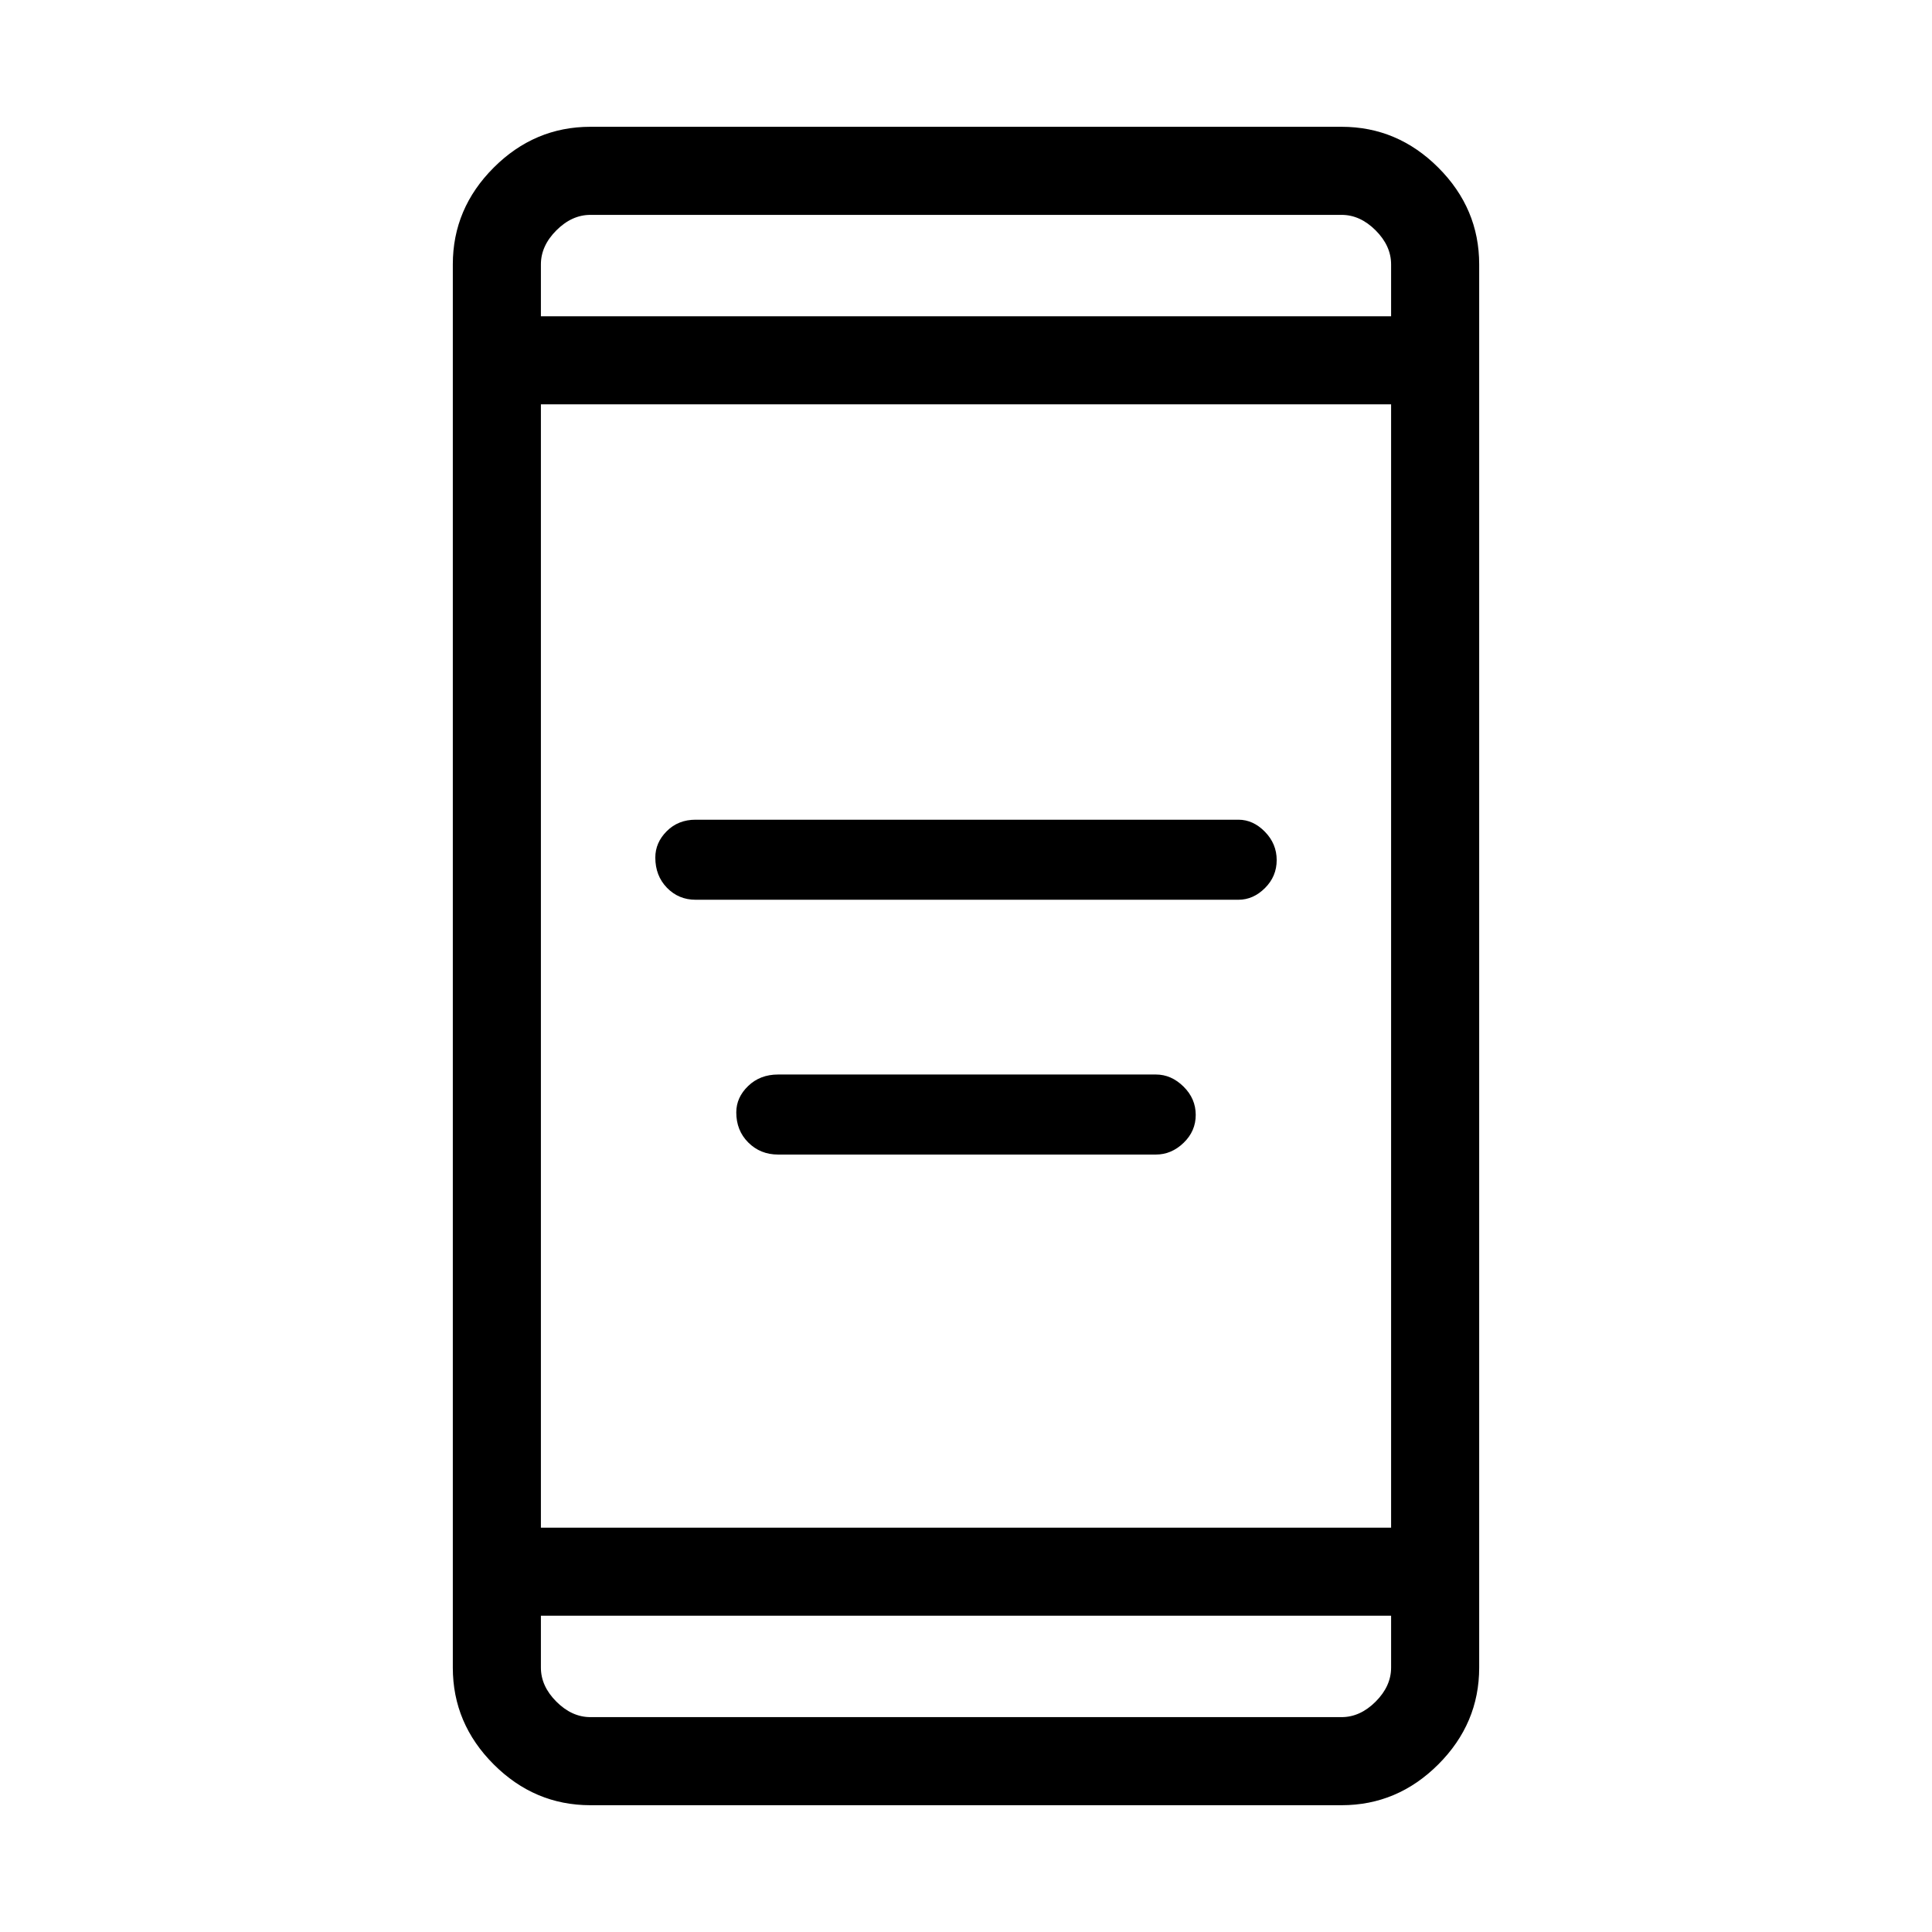 <svg xmlns="http://www.w3.org/2000/svg" height="48" viewBox="0 -960 960 960" width="48"><path d="M386.62-386.31q-8.79 0-14.78-5.96t-5.99-14.99q0-7.43 5.91-13.12 5.91-5.7 14.86-5.7h187.76q7.62 0 13.7 5.99 6.07 5.98 6.07 14.07 0 8.1-6.04 13.9-6.04 5.81-13.73 5.81H386.62Zm-41-126.61q-8.45 0-14.23-5.97-5.77-5.96-5.77-14.99 0-7.43 5.69-13.12 5.69-5.69 14.31-5.69h269.76q7.29 0 13.15 5.98 5.85 5.99 5.85 14.08t-5.82 13.9q-5.83 5.81-13.18 5.81H345.62ZM293.38-63q-27.78 0-48.08-20.3-20.3-20.3-20.3-48.08v-697.24q0-27.78 20.3-48.08 20.3-20.3 48.08-20.3h373.24q27.78 0 48.08 20.3 20.3 20.3 20.3 48.08v697.24q0 27.78-20.3 48.08Q694.4-63 666.62-63H293.38Zm-24.61-94.15v25.77q0 9.23 7.69 16.92 7.69 7.69 16.92 7.69h373.24q9.23 0 16.92-7.69 7.69-7.69 7.69-16.92v-25.77H268.77Zm0-43.77h422.46v-558.16H268.77v558.16Zm0-601.93h422.46v-25.77q0-9.23-7.69-16.92-7.69-7.69-16.92-7.69H293.38q-9.23 0-16.92 7.69-7.69 7.69-7.69 16.92v25.77Zm0 0V-853.23v50.38Zm0 645.7V-106.77v-50.38Z"/></svg>